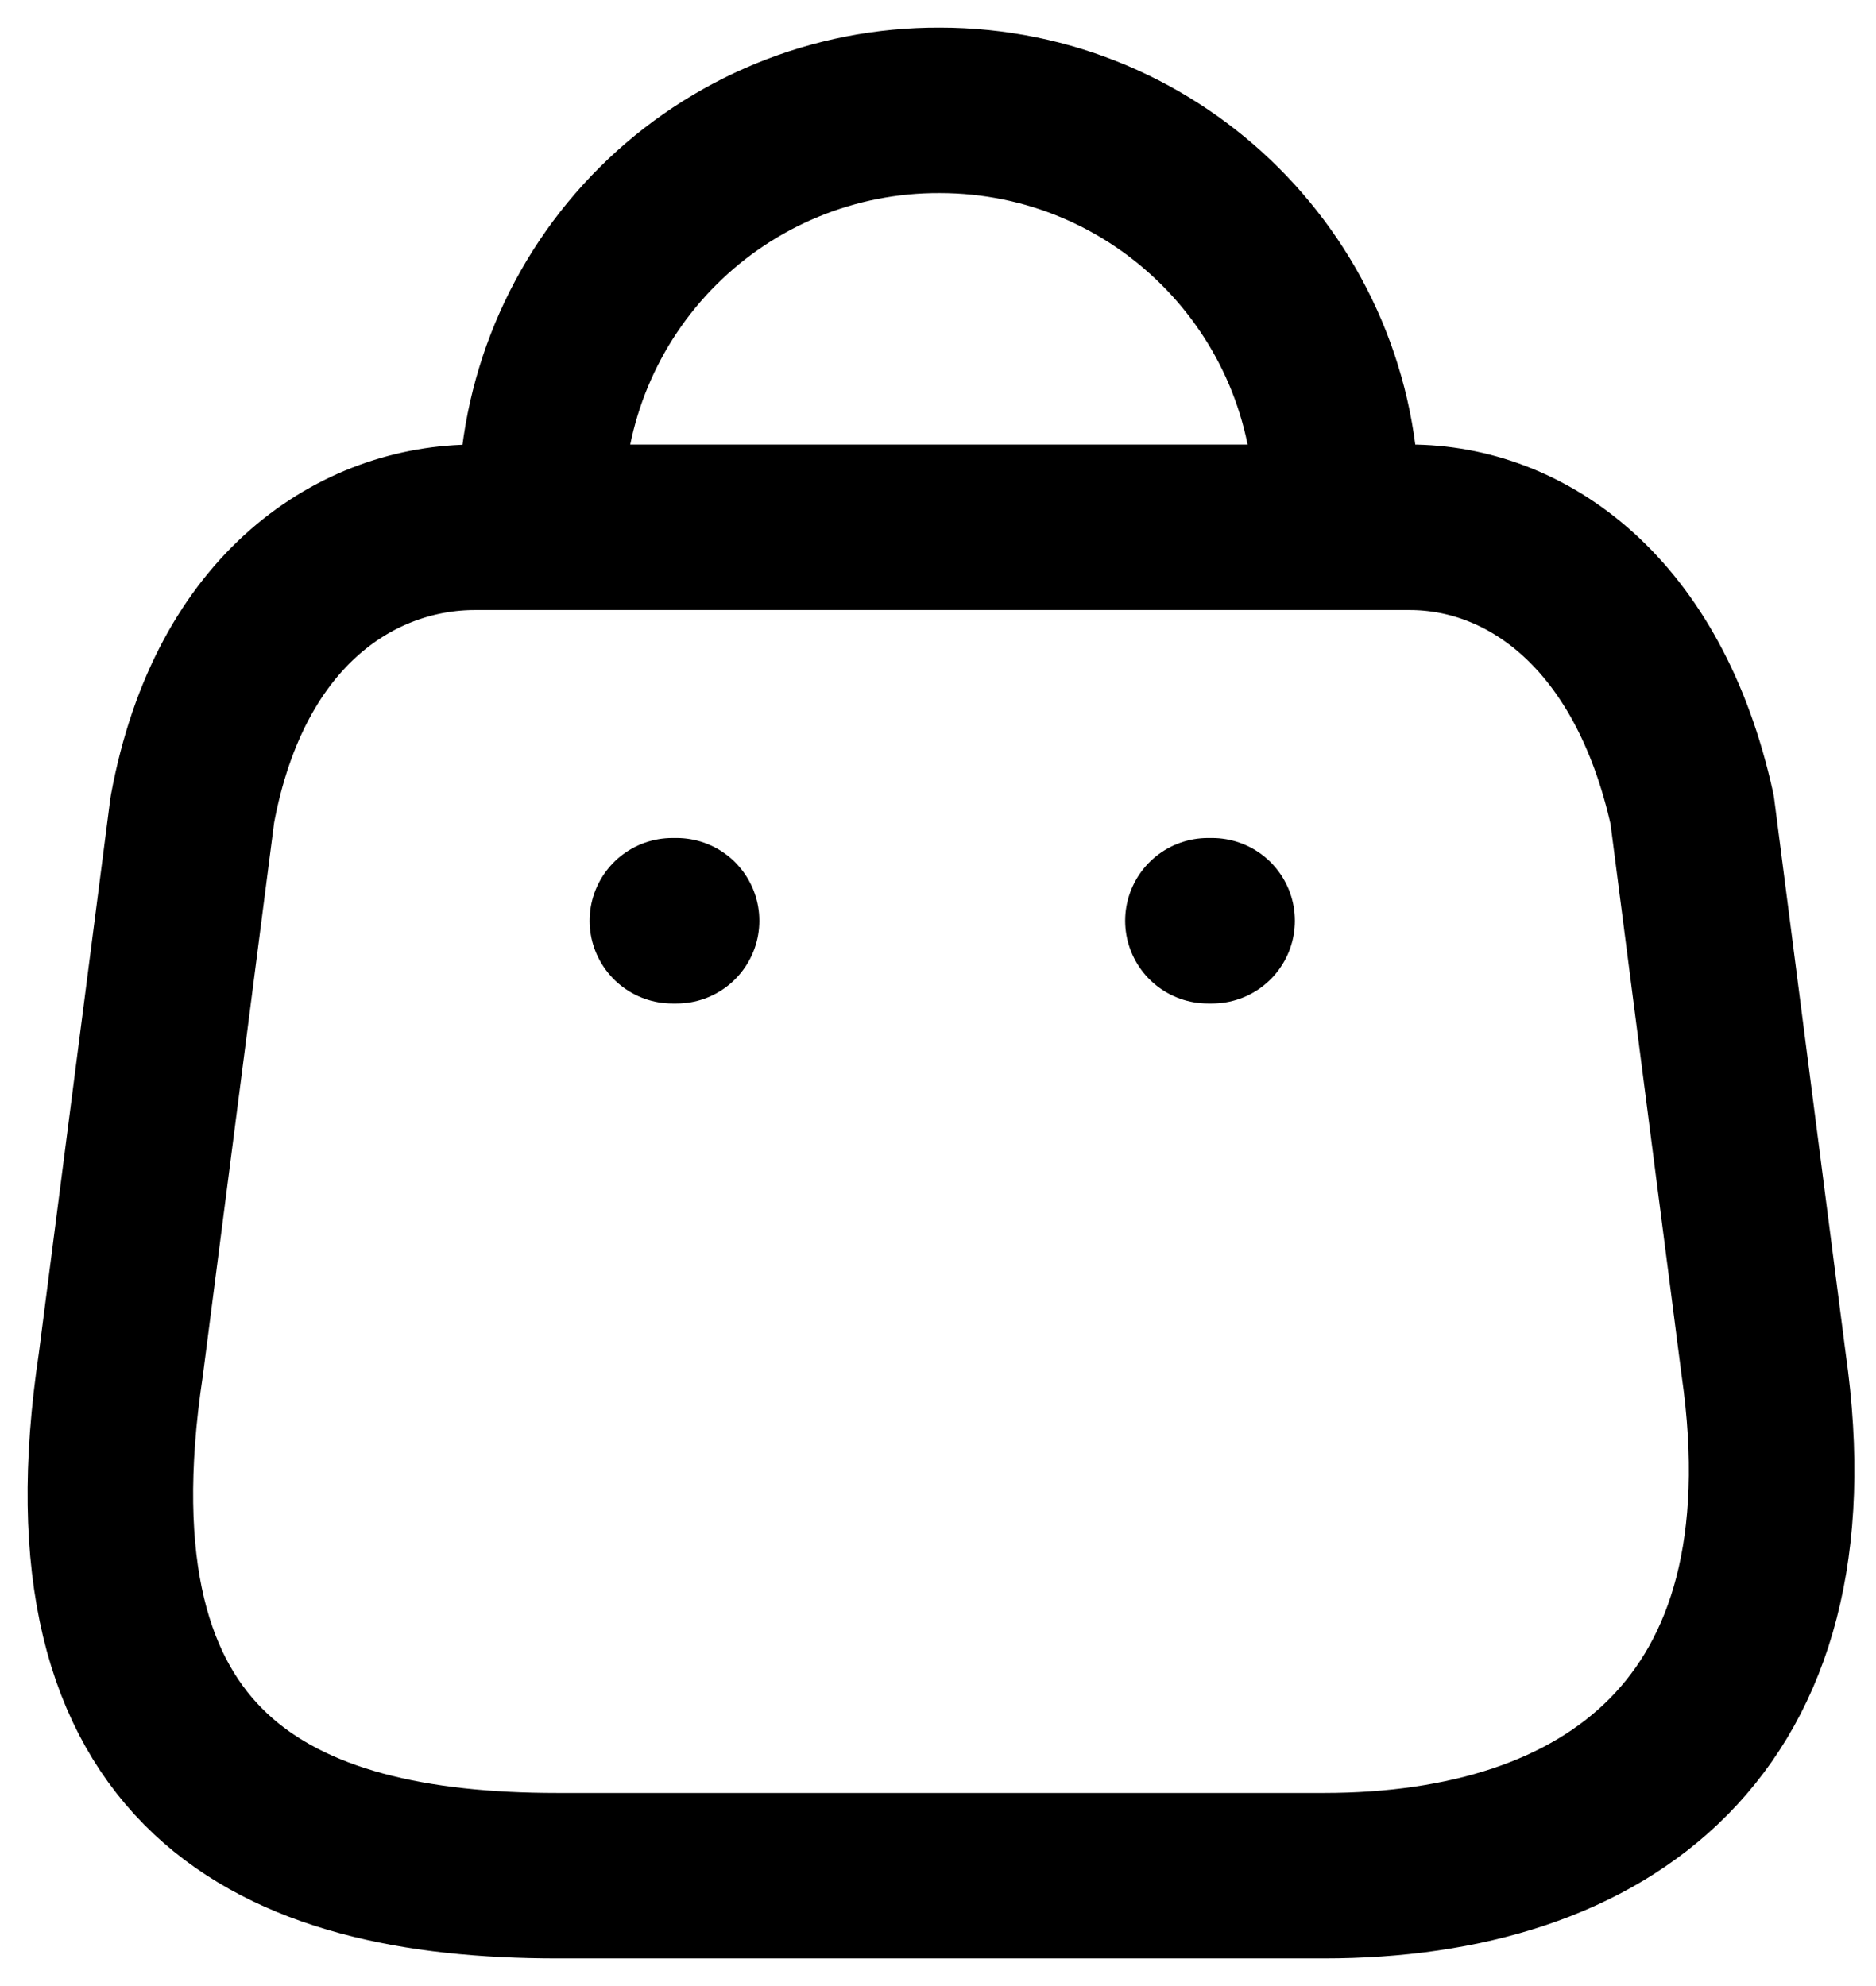 <svg width="17" height="18" viewBox="0 0 17 18" fill="none" xmlns="http://www.w3.org/2000/svg">
<path fill-rule="evenodd" clip-rule="evenodd" d="M11.997 17H5.049C2.497 17 0.539 16.078 1.095 12.367L1.743 7.339C2.085 5.488 3.266 4.779 4.303 4.779H12.774C13.826 4.779 14.938 5.541 15.334 7.339L15.982 12.367C16.454 15.659 14.55 17 11.997 17Z" stroke="black" stroke-width="1.5" stroke-linecap="round" stroke-linejoin="round"/>
<path d="M12.112 4.596C12.112 2.61 10.502 1 8.516 1C7.559 0.996 6.641 1.373 5.963 2.048C5.285 2.723 4.904 3.64 4.904 4.596" stroke="black" stroke-width="1.5" stroke-linecap="round" stroke-linejoin="round"/>
<path d="M10.984 8.345H10.946" stroke="black" stroke-width="1.5" stroke-linecap="round" stroke-linejoin="round"/>
<path d="M6.131 8.345H6.093" stroke="black" stroke-width="1.5" stroke-linecap="round" stroke-linejoin="round"/>
</svg>
